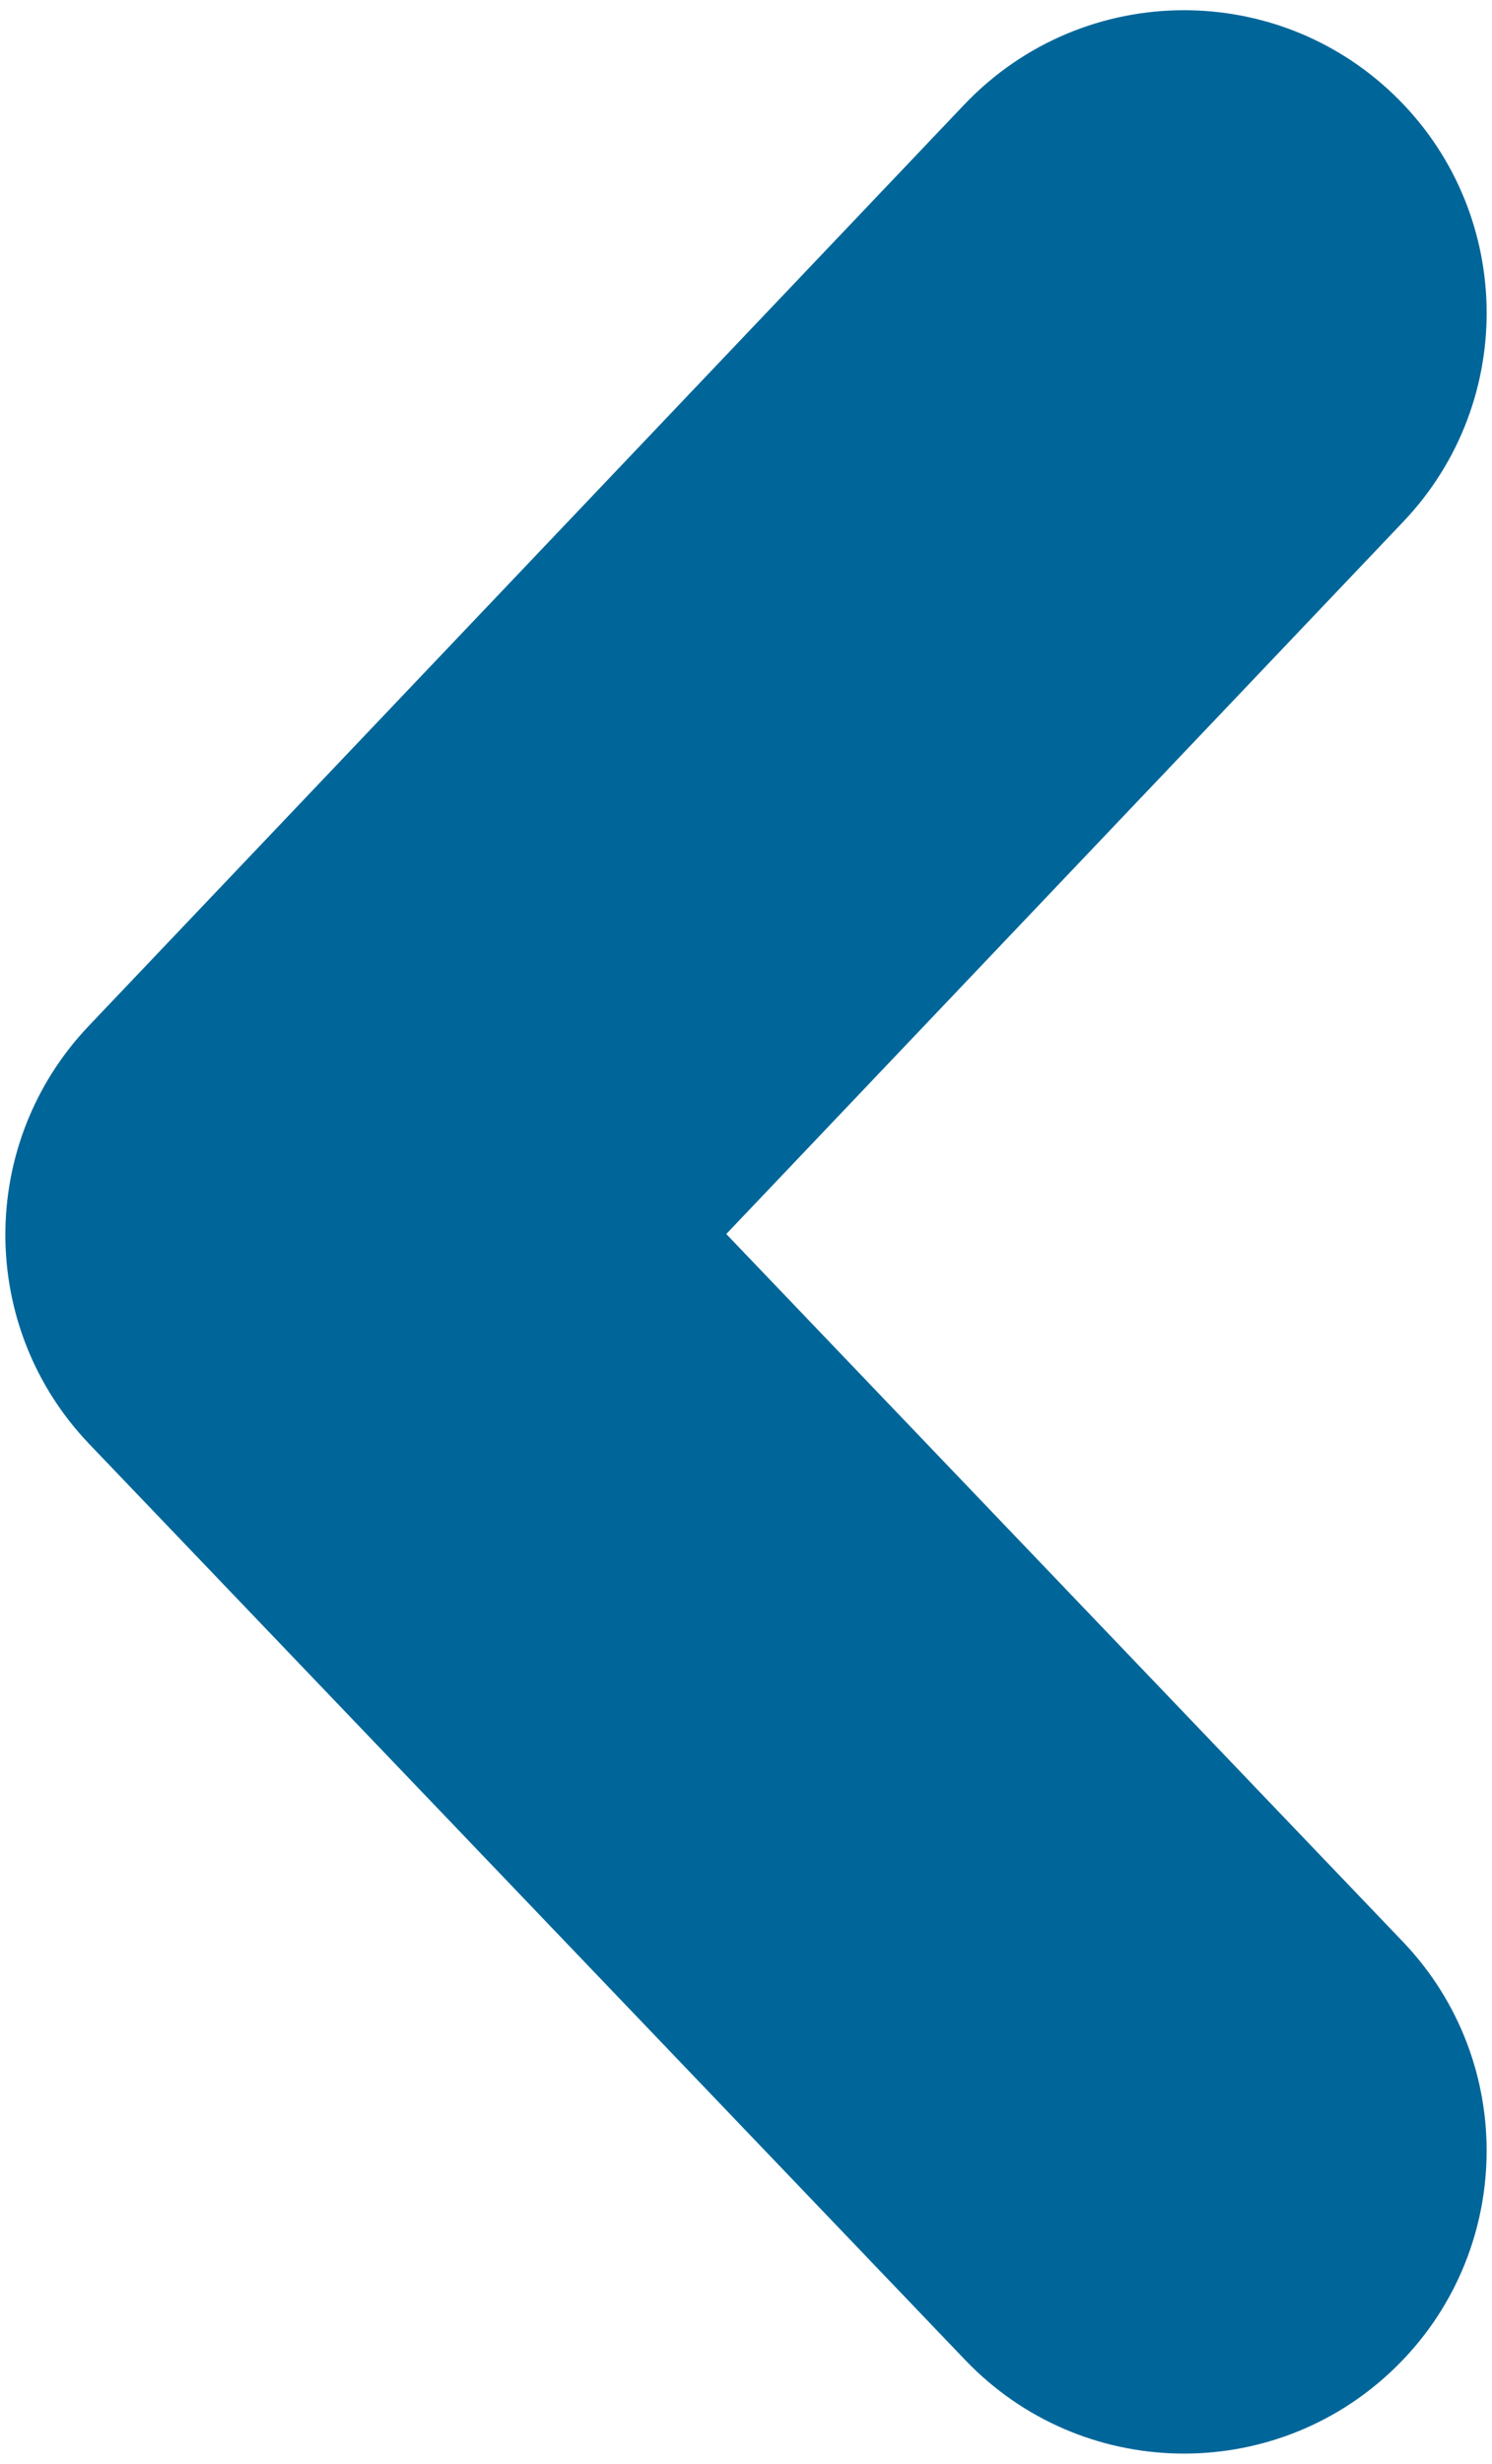 <?xml version="1.0" encoding="utf-8"?>
<!-- Generator: Adobe Illustrator 16.0.0, SVG Export Plug-In . SVG Version: 6.00 Build 0)  -->
<!DOCTYPE svg PUBLIC "-//W3C//DTD SVG 1.1//EN" "http://www.w3.org/Graphics/SVG/1.1/DTD/svg11.dtd">
<svg version="1.1" id="Capa_1" xmlns="http://www.w3.org/2000/svg" xmlns:xlink="http://www.w3.org/1999/xlink" x="0px" y="0px"
	 width="146px" height="241px" viewBox="183 135.5 146 241" enable-background="new 183 135.5 146 241" xml:space="preserve">
<g>
	<g>
		<path fill="#006699" d="M298.864,136.499c7.335,0,14.673,2.704,20.404,8.148c11.853,11.271,12.326,30.018,1.061,41.872
			l-66.259,69.688l66.19,69.203c11.307,11.813,10.892,30.563-0.93,41.873c-11.824,11.313-30.567,10.89-41.873-0.931l-85.72-89.601
			c-10.929-11.426-10.949-29.42-0.069-40.884l85.718-90.164C283.218,139.595,291.021,136.499,298.864,136.499z"/>
	</g>
</g>
</svg>
